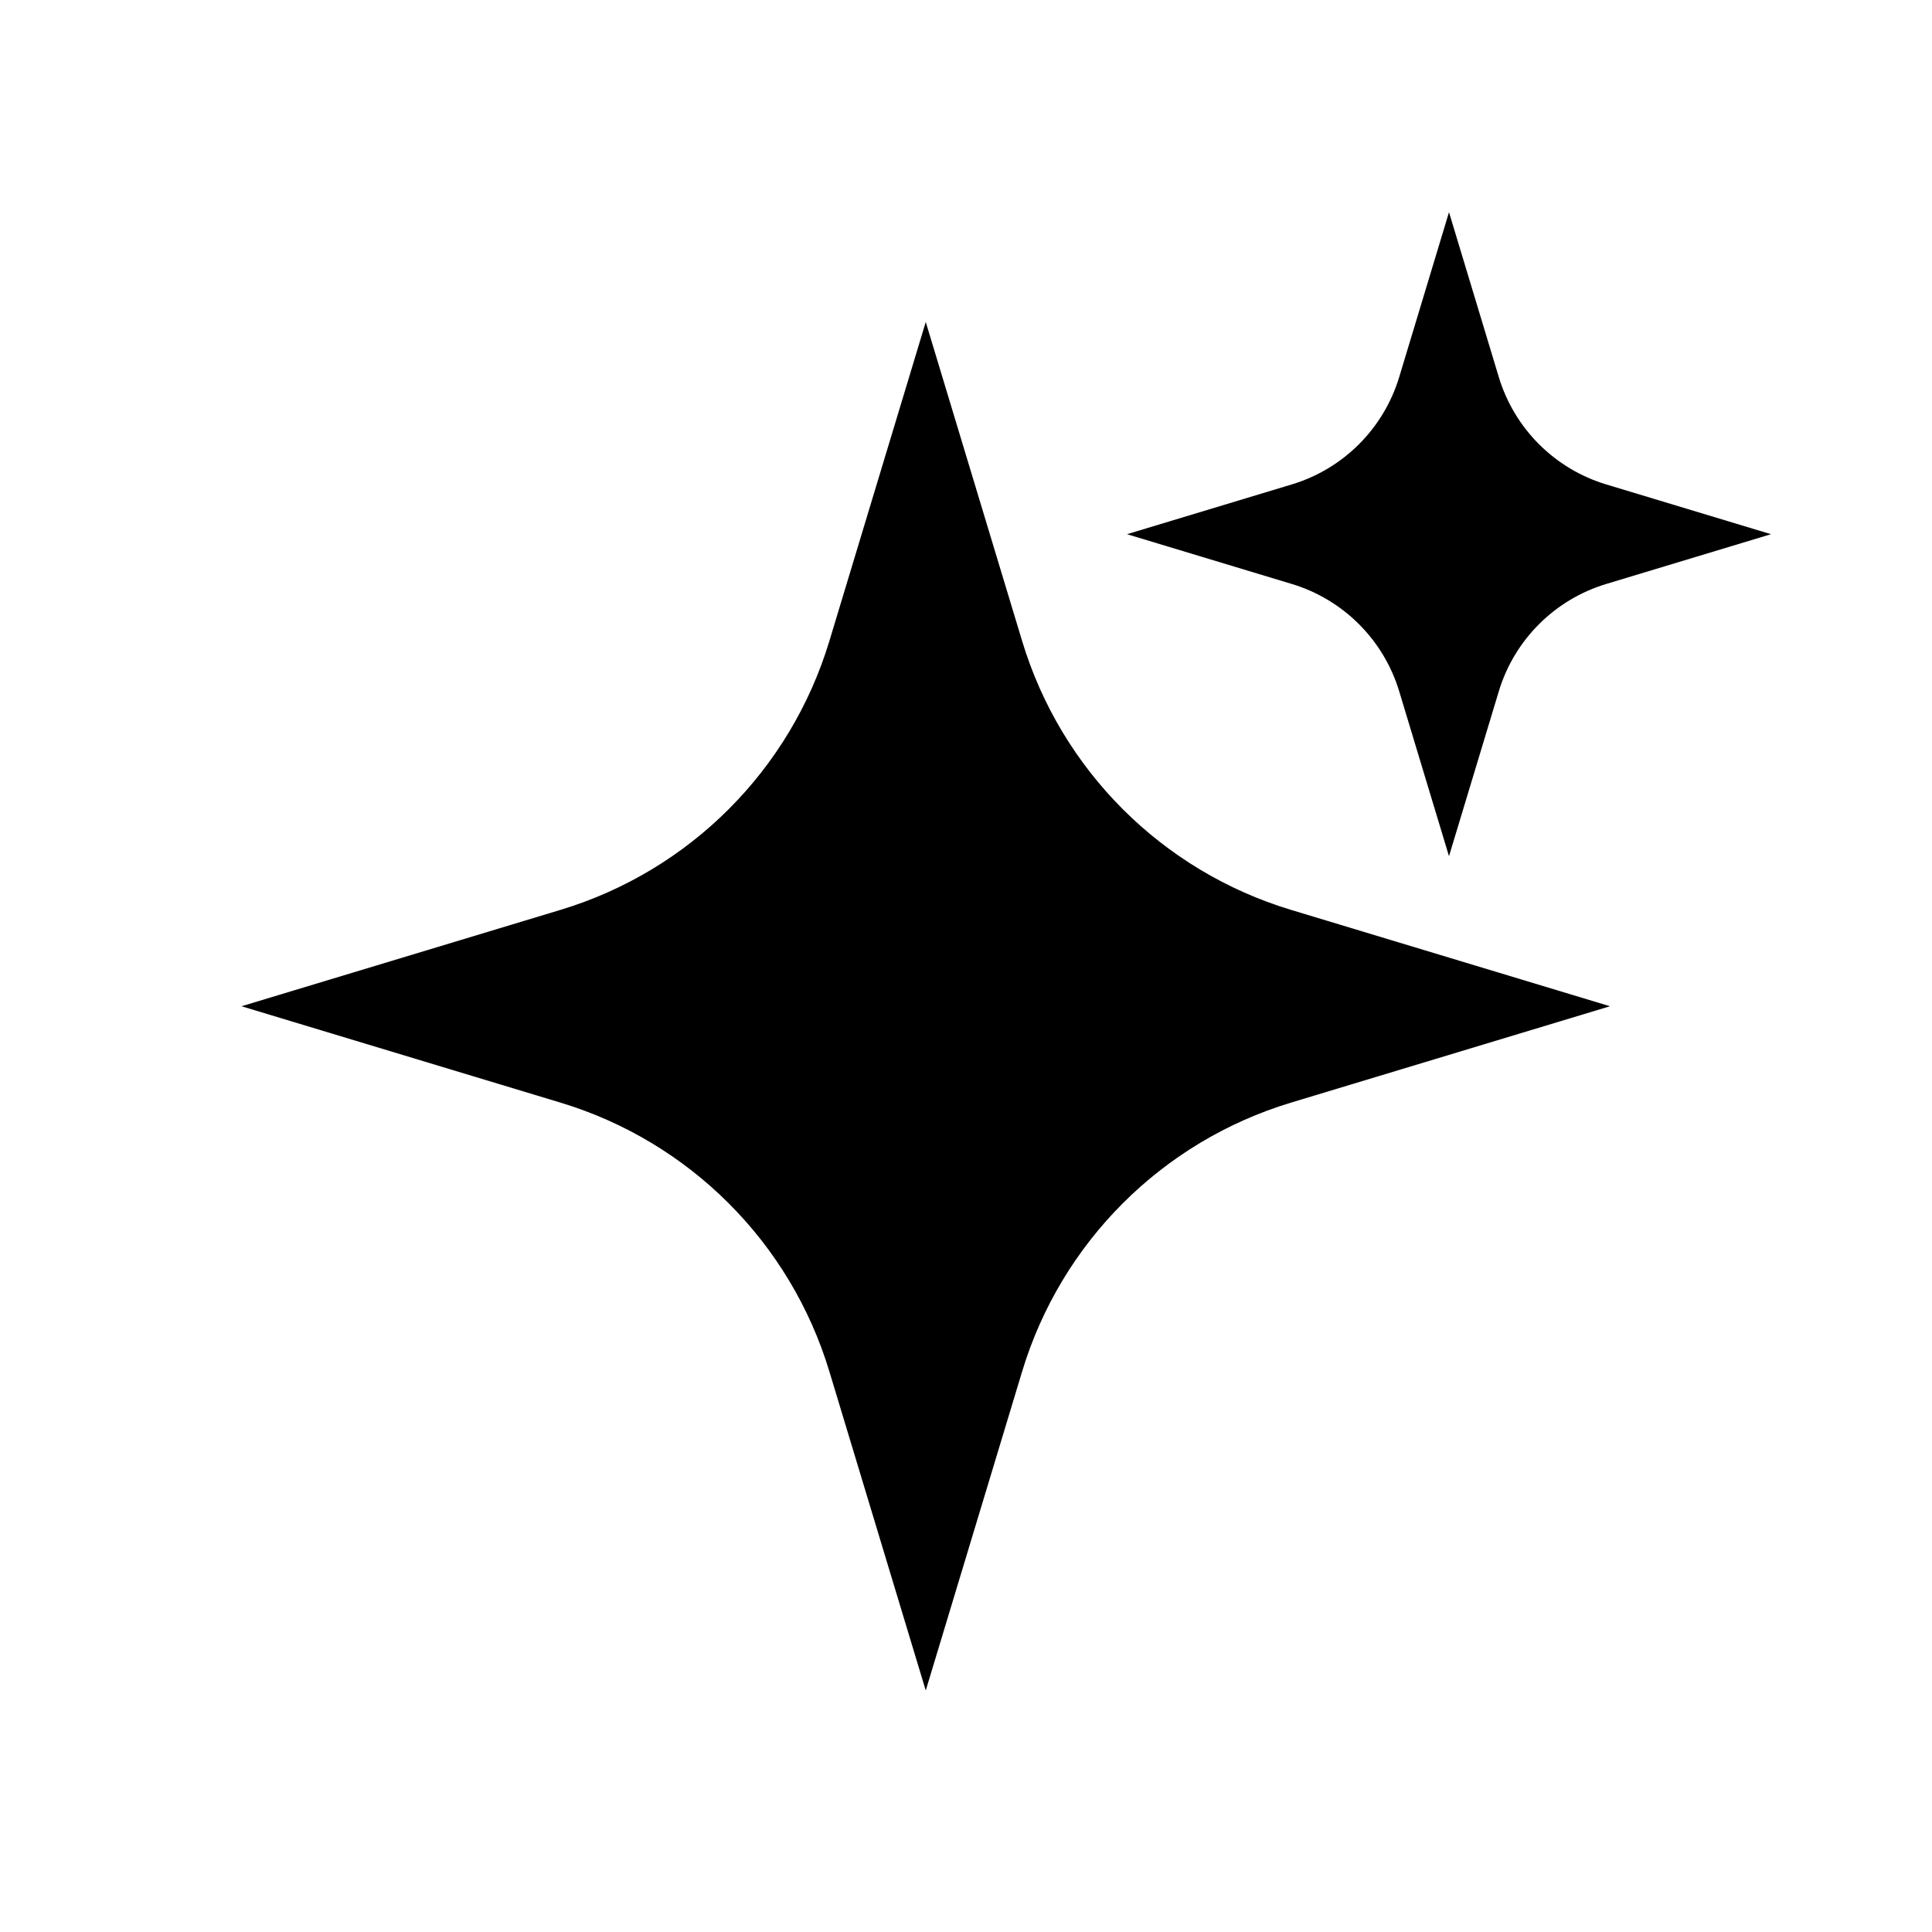 <svg width="24" height="24" viewBox="0 0 24 24" fill="none" xmlns="http://www.w3.org/2000/svg">
<path d="M11.5 4L12.697 7.962C13.181 9.565 14.435 10.819 16.038 11.303L20 12.5L16.038 13.697C14.435 14.181 13.181 15.435 12.697 17.038L11.5 21L10.303 17.038C9.819 15.435 8.565 14.181 6.962 13.697L3 12.5L6.962 11.303C8.565 10.819 9.819 9.565 10.303 7.962L11.5 4Z" fill="black"/>
<path d="M18 2.636L18.618 4.682C18.811 5.323 19.313 5.825 19.954 6.018L22 6.636L19.954 7.254C19.313 7.447 18.811 7.949 18.618 8.59L18 10.636L17.382 8.59C17.189 7.949 16.687 7.447 16.046 7.254L14 6.636L16.046 6.018C16.687 5.825 17.189 5.323 17.382 4.682L18 2.636Z" fill="black"/>
</svg>
